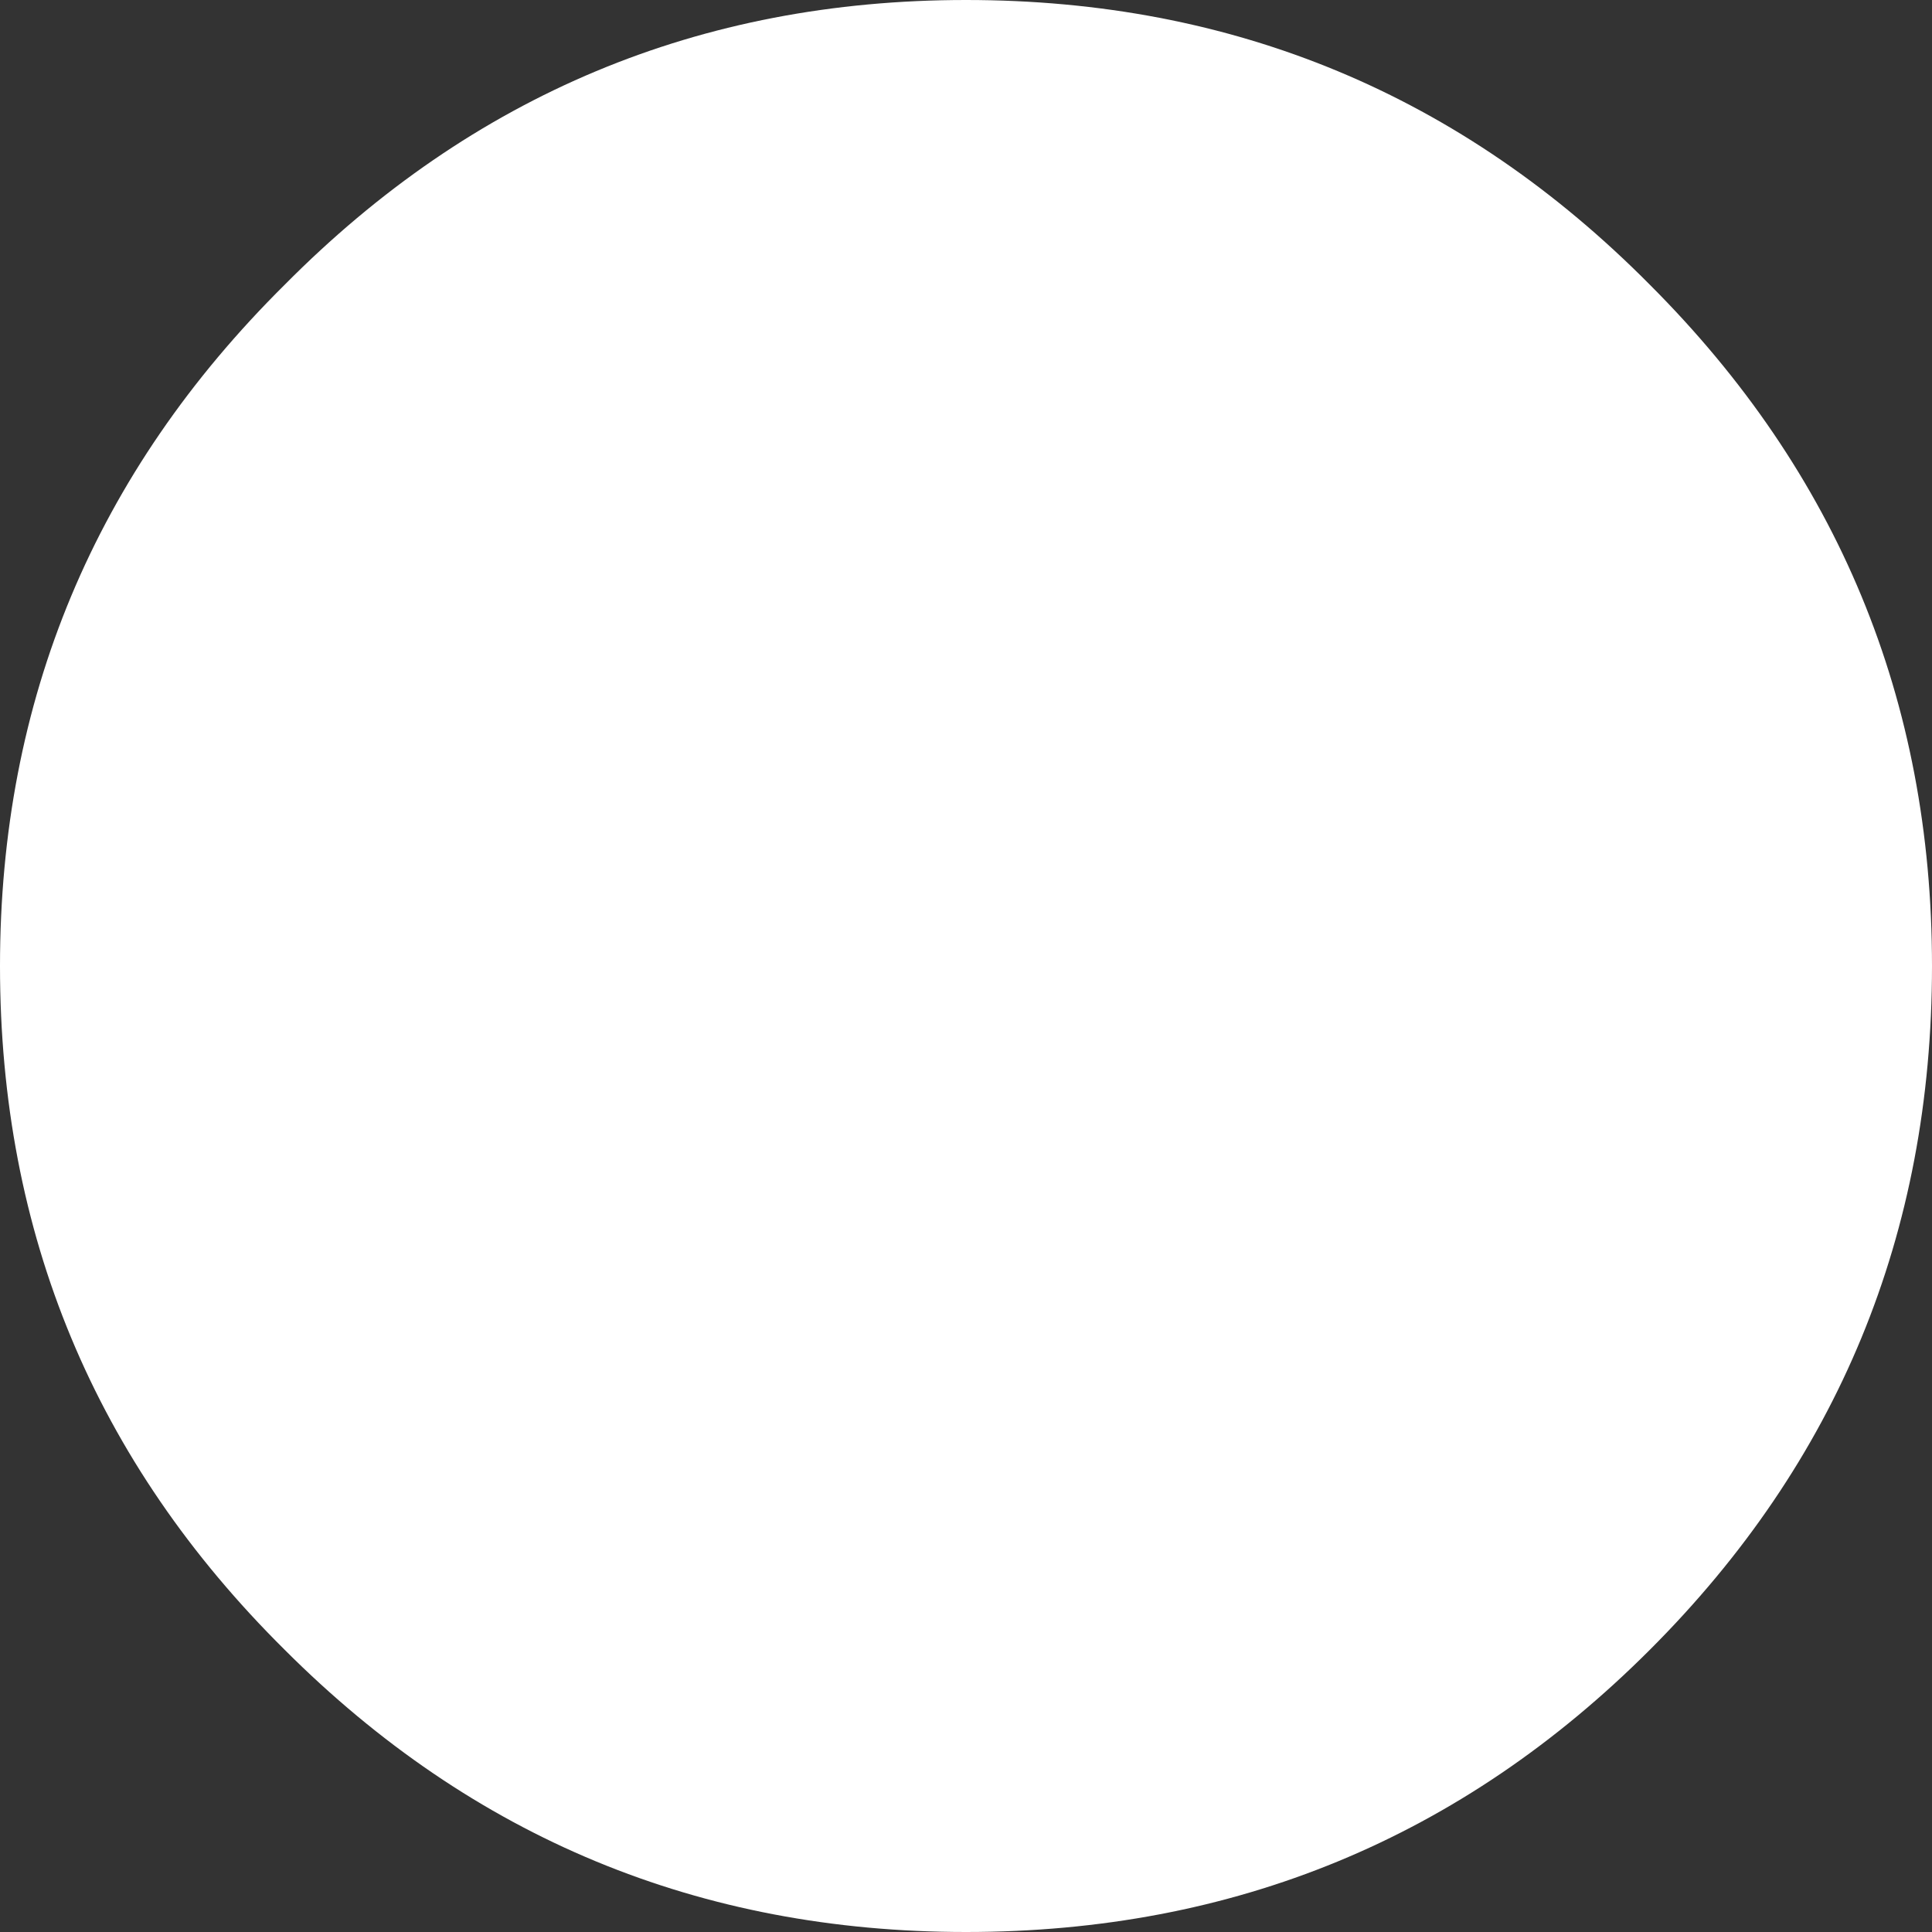 <?xml version="1.0" encoding="UTF-8" standalone="no"?>
<svg xmlns:xlink="http://www.w3.org/1999/xlink" height="38.0px" width="38.0px" xmlns="http://www.w3.org/2000/svg">
  <rect width="100%" height="100%" fill="#333333" stroke="none"/>
  <g transform="matrix(1.0, 0.0, 0.0, 1.0, 0.0, 0.0)">
    <path d="M38.0 19.0 Q38.0 26.9 32.45 32.45 26.9 38.0 19.0 38.0 11.15 38.0 5.6 32.45 0.0 26.9 0.0 19.0 0.0 11.15 5.6 5.6 11.15 0.0 19.0 0.0 26.9 0.0 32.45 5.6 38.0 11.15 38.0 19.0" fill="#ffffff" fill-rule="evenodd" stroke="none"/>
  </g>
</svg>
